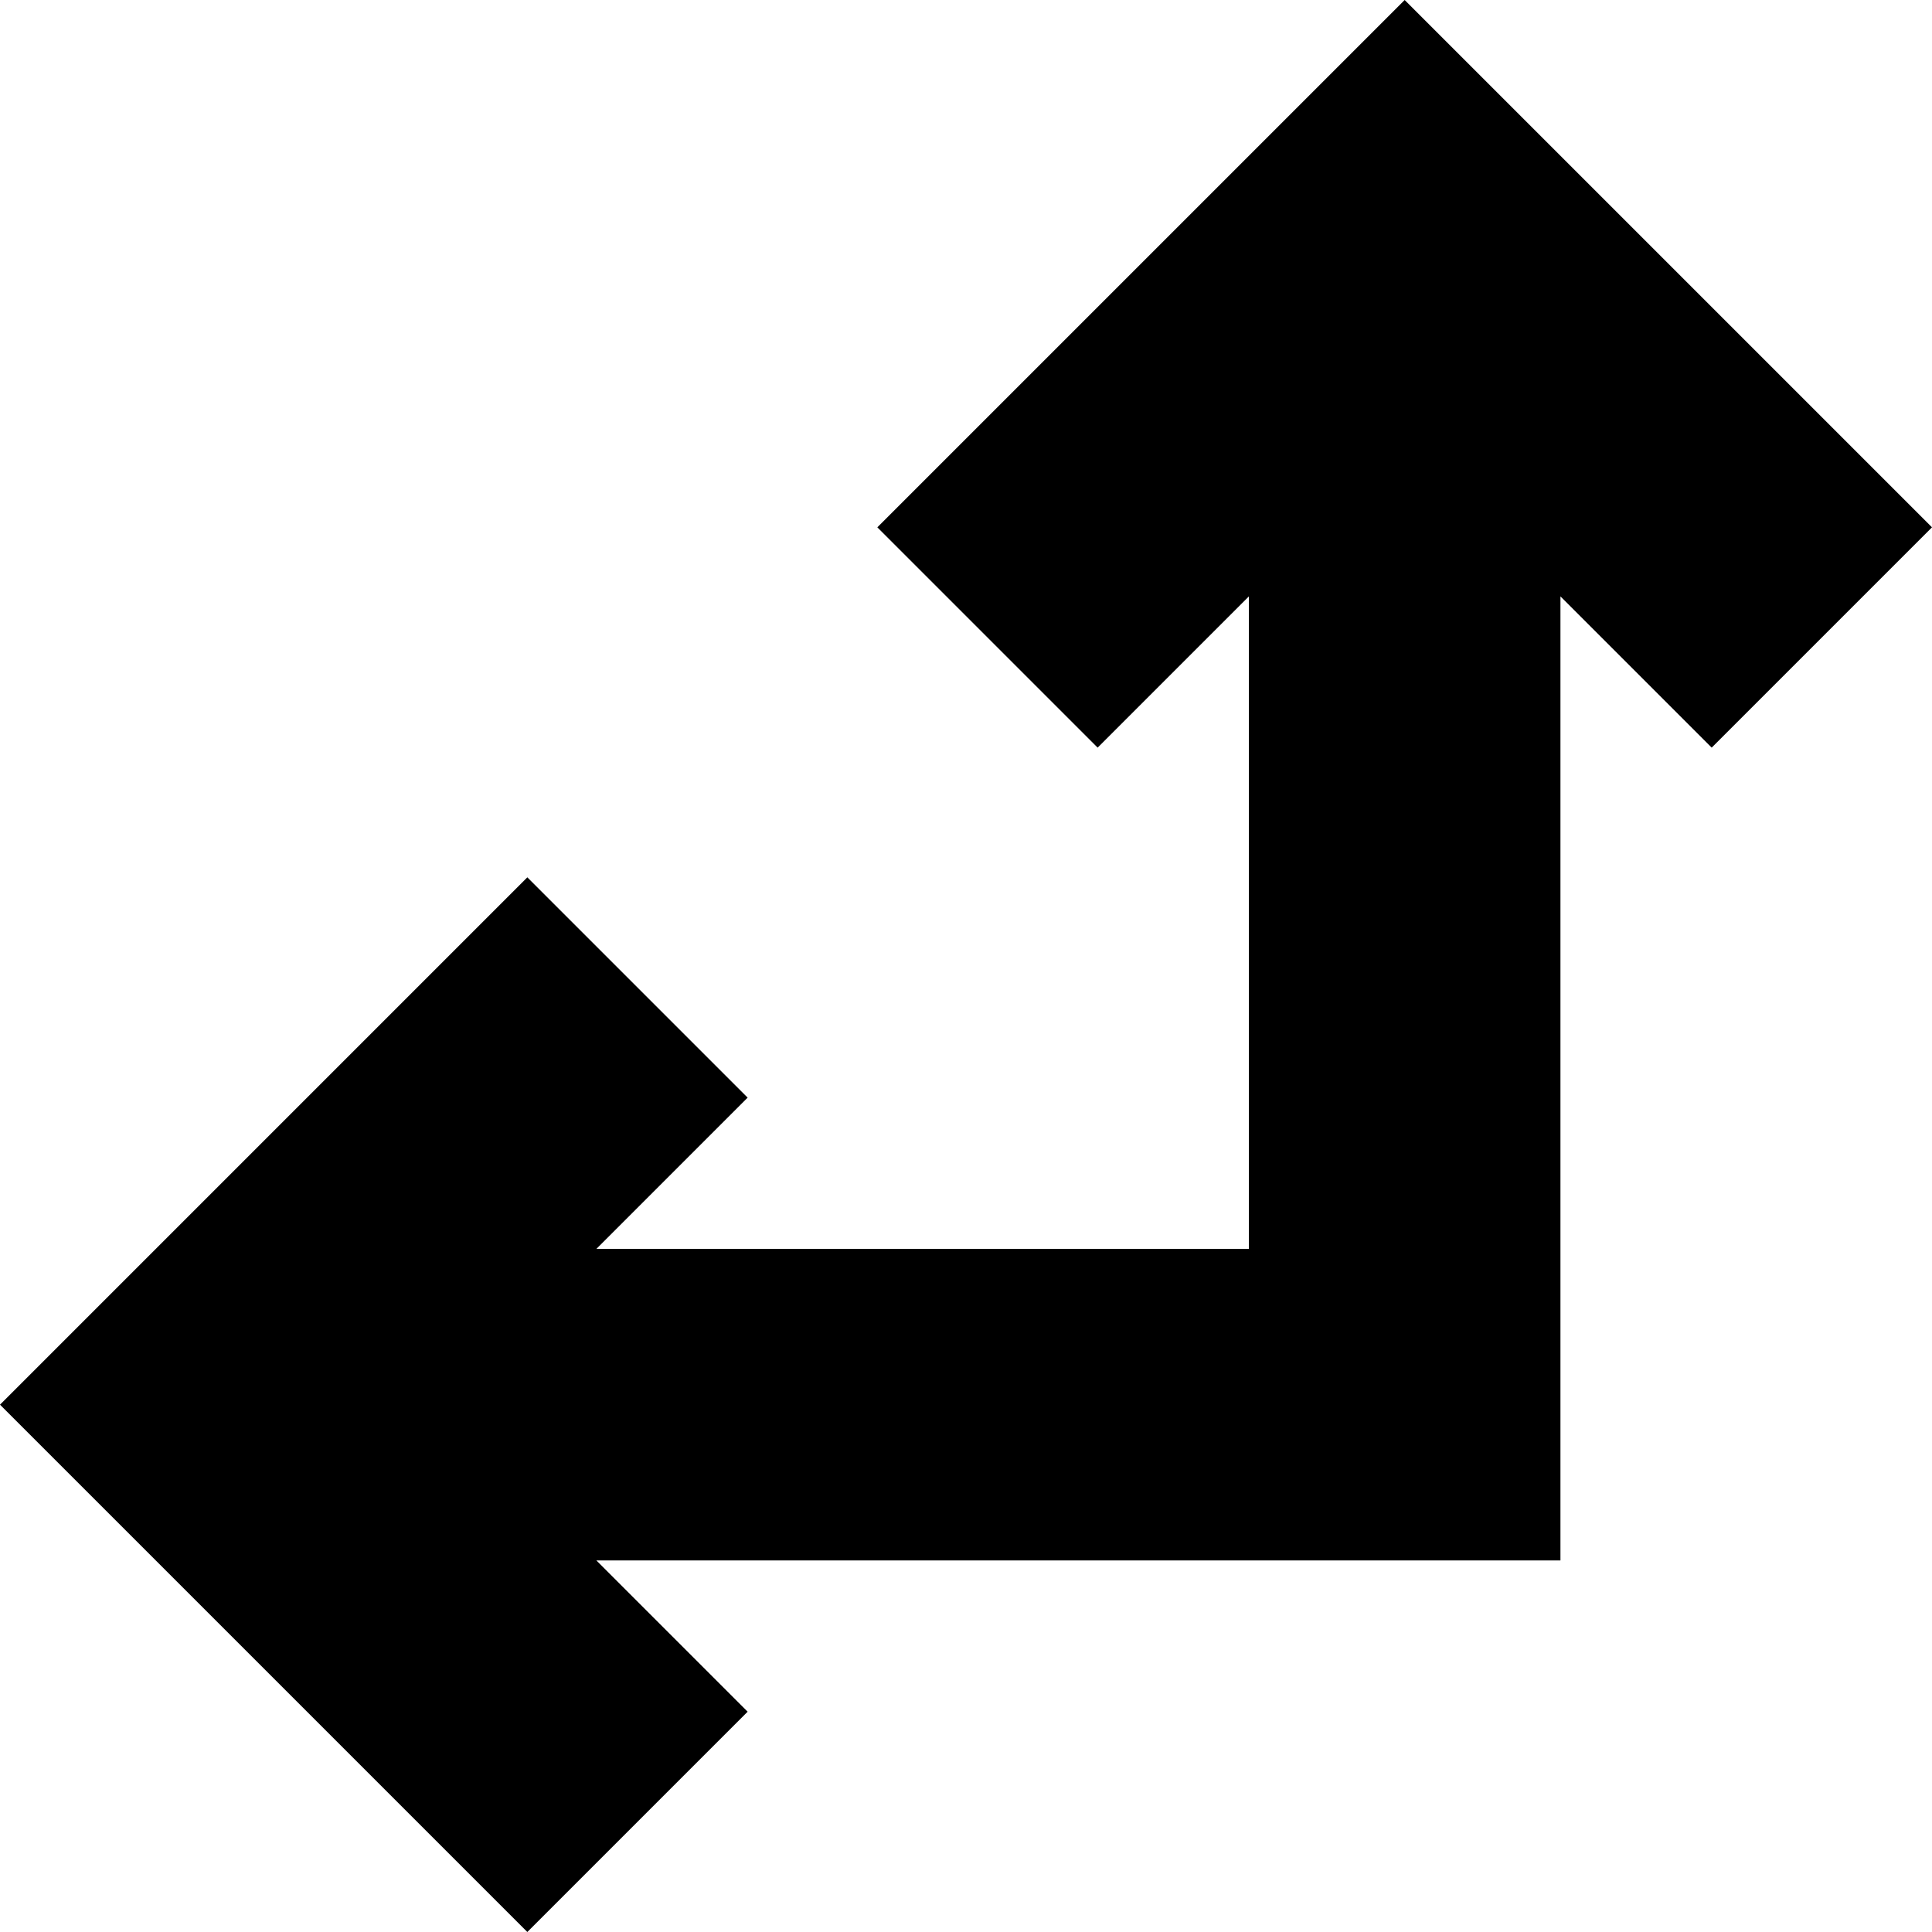 <?xml version="1.0" encoding="iso-8859-1"?>
<!-- Generator: Adobe Illustrator 16.0.0, SVG Export Plug-In . SVG Version: 6.00 Build 0)  -->
<!DOCTYPE svg PUBLIC "-//W3C//DTD SVG 1.1//EN" "http://www.w3.org/Graphics/SVG/1.1/DTD/svg11.dtd">
<svg version="1.1" id="Capa_1" xmlns="http://www.w3.org/2000/svg" xmlns:xlink="http://www.w3.org/1999/xlink" x="0px" y="0px"
	 width="248.043px" height="248.043px" viewBox="0 0 248.043 248.043" style="enable-background:new 0 0 248.043 248.043;"
	 xml:space="preserve">
<g>
	<polygon points="112.639,67.701 140.923,95.986 160.34,76.569 160.34,160.342 76.567,160.342 95.986,140.922 67.702,112.638 
		0,180.342 67.702,248.043 95.986,219.758 76.568,200.342 200.34,200.342 200.34,76.569 219.757,95.986 248.042,67.701 180.34,0 	
		"/>
</g>
<g>
</g>
<g>
</g>
<g>
</g>
<g>
</g>
<g>
</g>
<g>
</g>
<g>
</g>
<g>
</g>
<g>
</g>
<g>
</g>
<g>
</g>
<g>
</g>
<g>
</g>
<g>
</g>
<g>
</g>
</svg>
